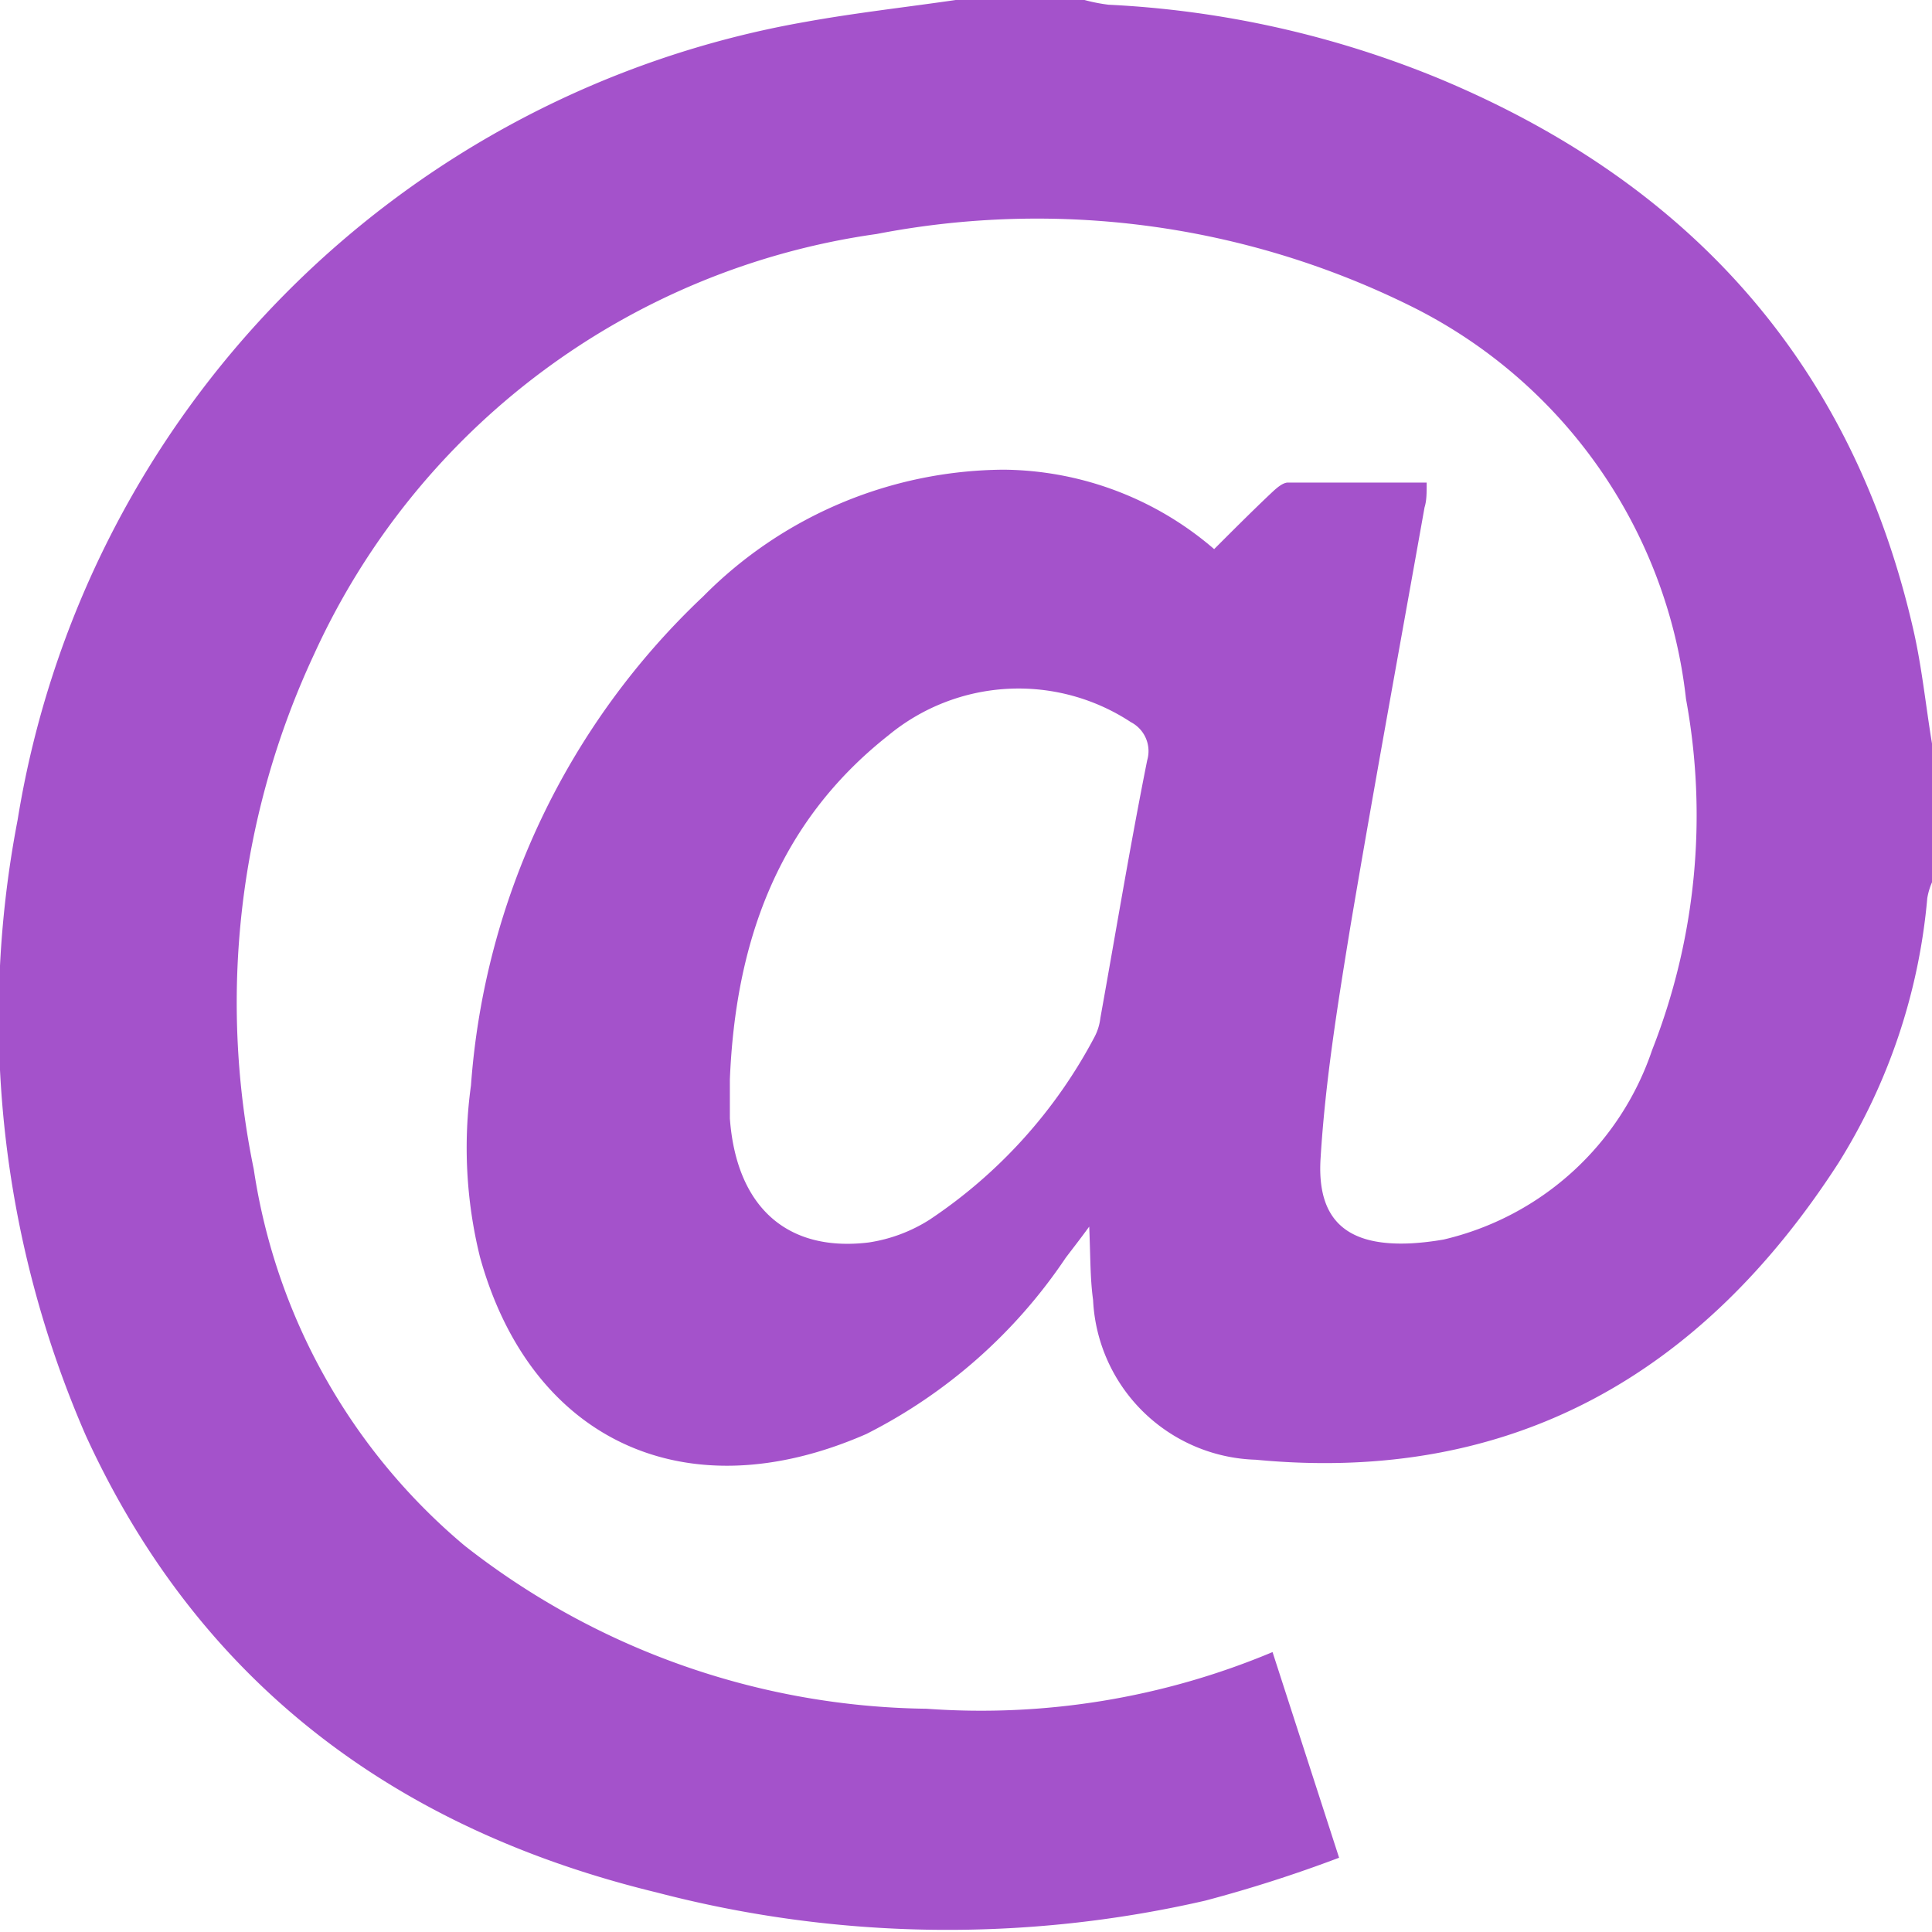 <svg id="Calque_1" data-name="Calque 1" xmlns="http://www.w3.org/2000/svg" viewBox="0 0 45 45"><defs><style>.cls-1{fill:#a452cb;}</style></defs><title>icone_mail_violet</title><path class="cls-1" d="M22.26,0h3a4,4,0,0,0,.56.11,23.16,23.16,0,0,1,7.7,1.72C39.3,4.24,43.11,8.4,44.55,14.6c.21.89.3,1.81.45,2.72v3.23a1.58,1.58,0,0,0-.11.37,13.93,13.93,0,0,1-2.07,6.17C39.65,32,35.22,34.57,29.25,34a3.91,3.91,0,0,1-3.79-3.72c-.07-.51-.06-1-.09-1.71-.24.33-.4.53-.55.73a12.22,12.22,0,0,1-4.64,4.1c-4.22,1.85-7.82.14-9-4.12a10.6,10.6,0,0,1-.21-4,17.38,17.38,0,0,1,5.41-11.39,9.93,9.93,0,0,1,7-2.95,7.6,7.6,0,0,1,4.9,1.85c.43-.43.84-.84,1.26-1.24.13-.12.3-.3.45-.31,1.07,0,2.14,0,3.24,0,0,.25,0,.42-.05.58-.58,3.26-1.18,6.52-1.73,9.78-.29,1.78-.58,3.57-.69,5.36-.1,1.48.63,2.07,2.1,2a6.48,6.48,0,0,0,.77-.09,6.75,6.75,0,0,0,4.85-4.41,14.93,14.93,0,0,0,.79-8.18,11.64,11.64,0,0,0-6.45-9.17A19.62,19.62,0,0,0,20.42,5.45a17,17,0,0,0-13.1,9.78,19.17,19.17,0,0,0-1.41,12A14.18,14.18,0,0,0,10.82,36,17.77,17.77,0,0,0,21.58,39.8a17.55,17.55,0,0,0,8.06-1.32l1.55,4.79a31.78,31.78,0,0,1-3.12,1,26.78,26.78,0,0,1-12.77-.19C9.24,42.61,4.65,39.22,2,33.44A24.34,24.34,0,0,1,.41,19.1,22.52,22.52,0,0,1,18.76.51C19.92.3,21.09.17,22.26,0ZM17,25.14c0,.3,0,.61,0,.91.15,2.05,1.32,3.12,3.23,2.89a3.65,3.65,0,0,0,1.42-.53,11.63,11.63,0,0,0,3.85-4.27,1.26,1.26,0,0,0,.13-.43c.36-2,.69-4,1.09-6a.76.76,0,0,0-.38-.89,4.76,4.76,0,0,0-5.65.31C18.08,19.19,17.13,22,17,25.14Z" transform="translate(0)"/></svg>